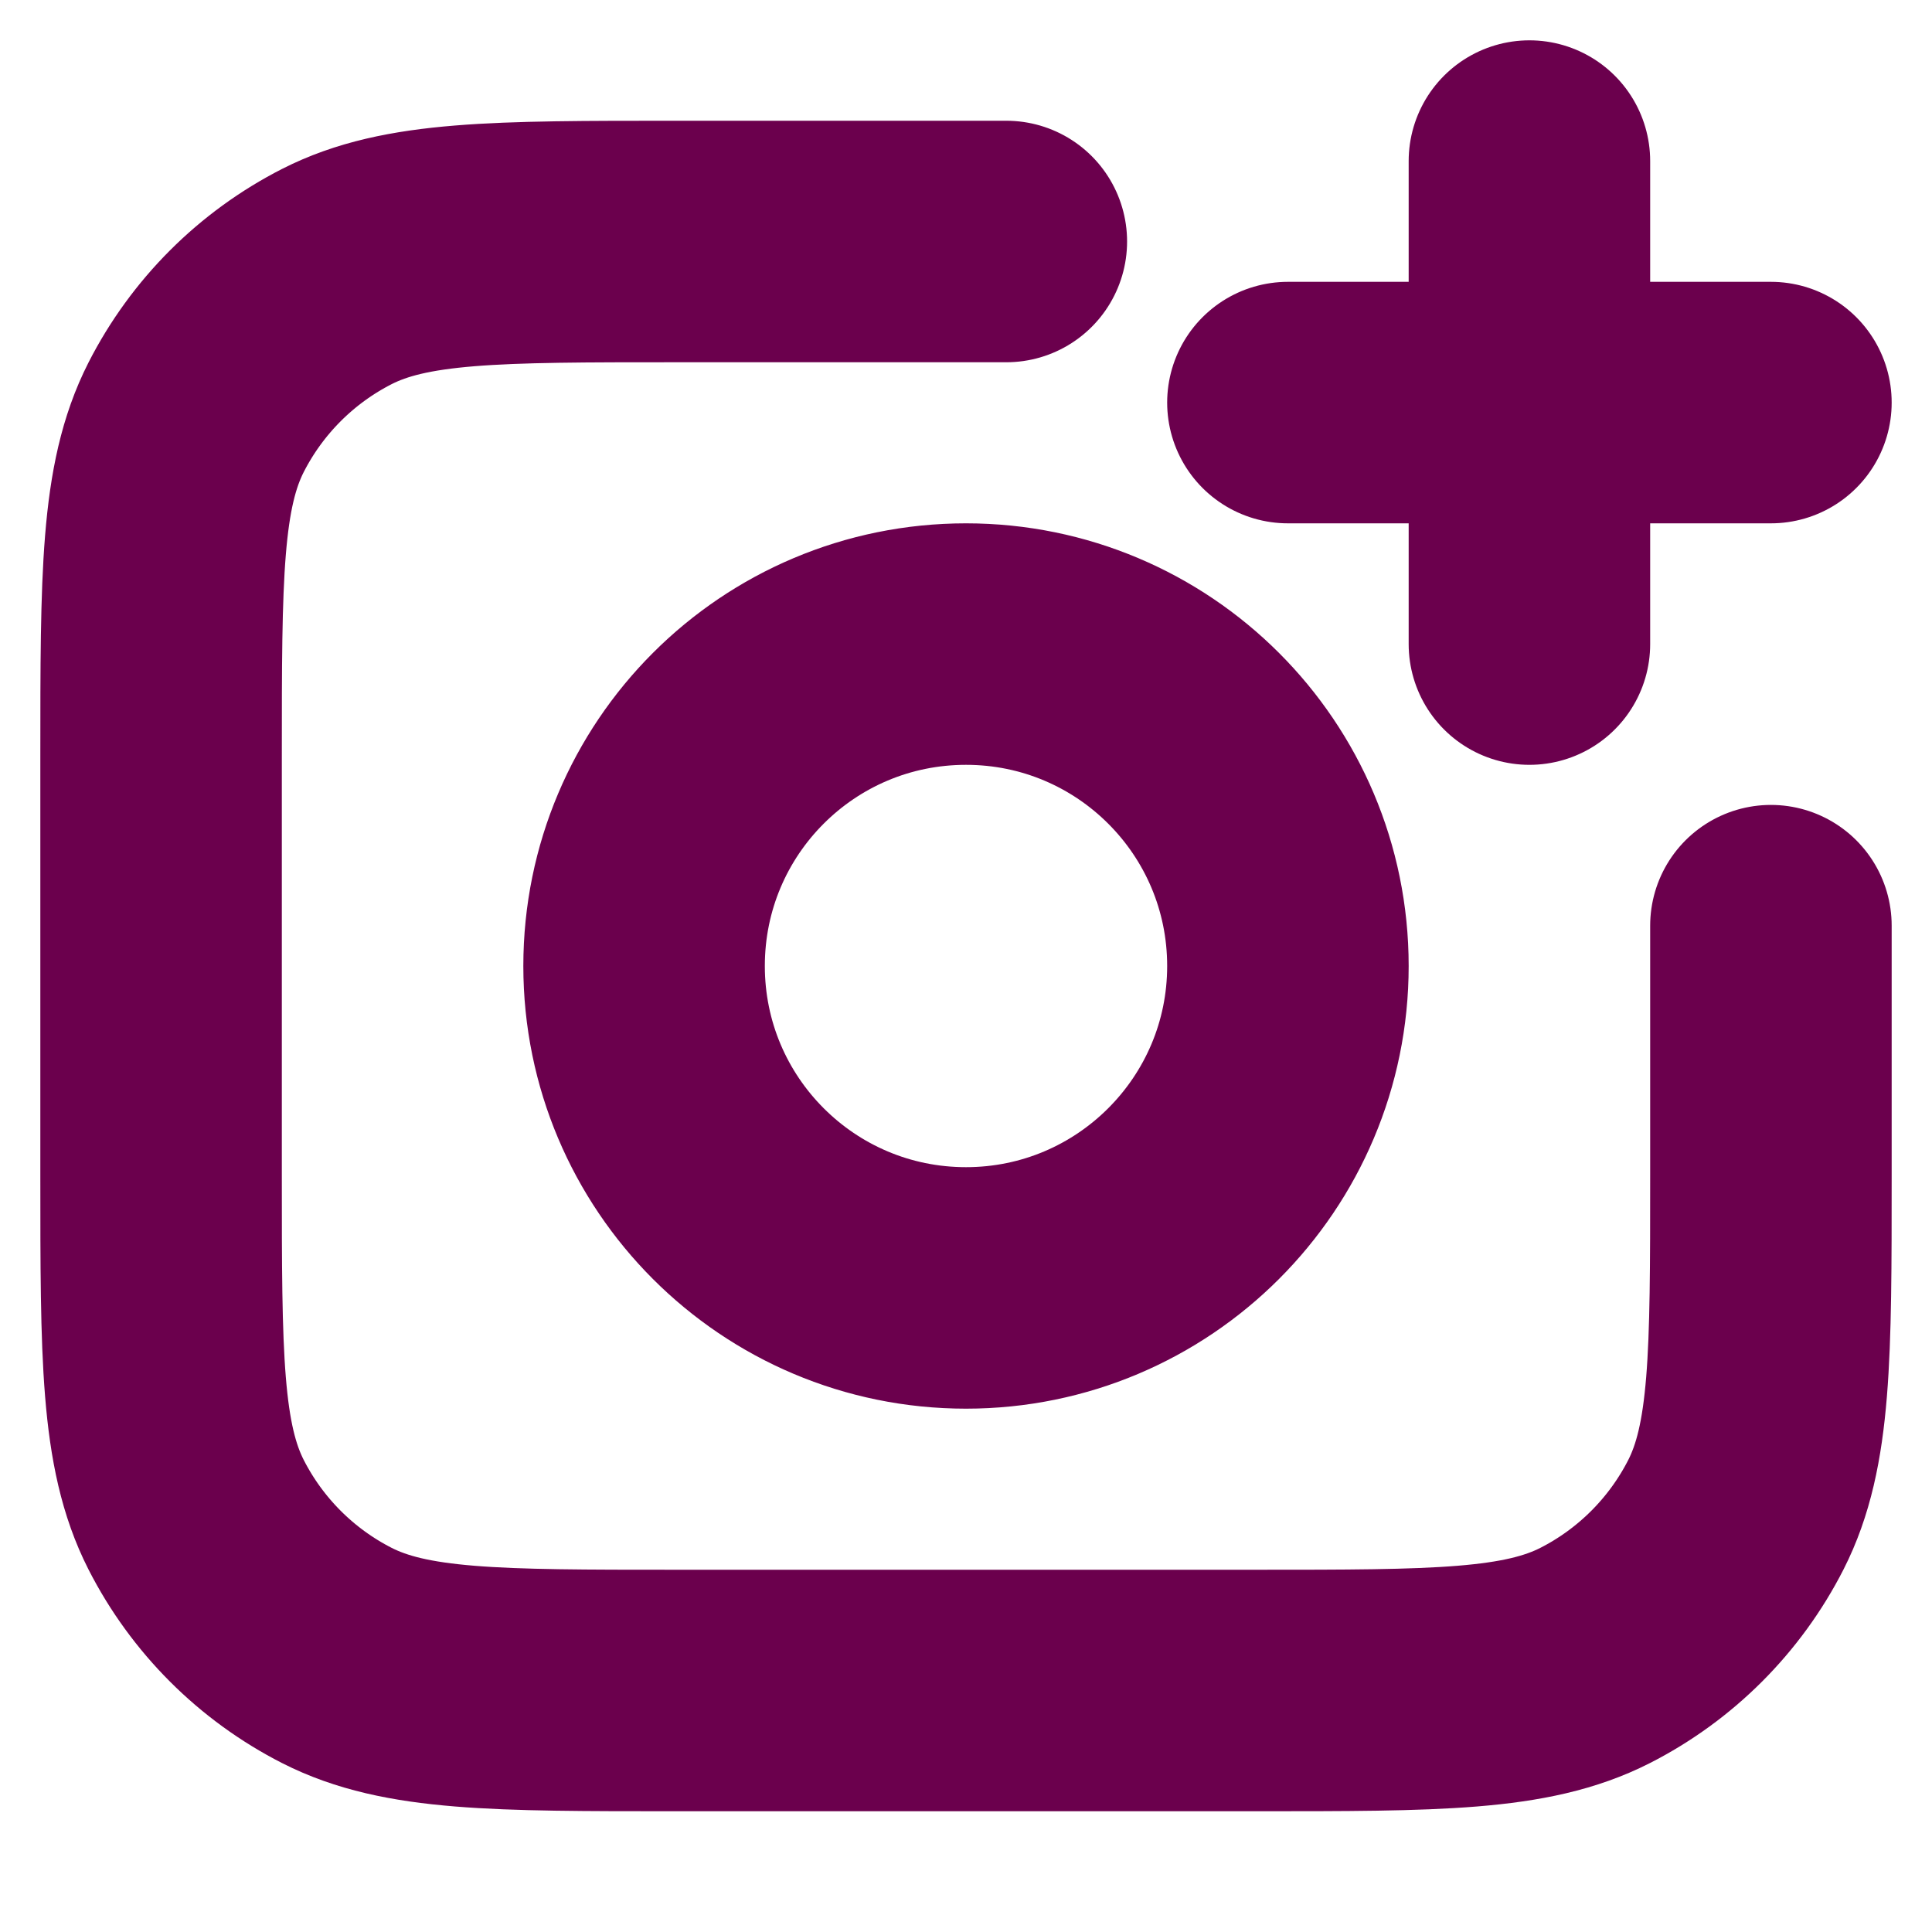 <svg width="8" height="8" viewBox="0 0 8 8" fill="none" xmlns="http://www.w3.org/2000/svg">
<g clip-path="url(#clip0_3104_3189)">
<path d="M7.333 3.833V4.867C7.333 5.613 7.333 5.987 7.188 6.272C7.06 6.523 6.856 6.727 6.605 6.855C6.32 7 5.947 7 5.2 7H2.8C2.053 7 1.68 7 1.395 6.855C1.144 6.727 0.94 6.523 0.812 6.272C0.667 5.987 0.667 5.613 0.667 4.867V3.133C0.667 2.386 0.667 2.013 0.812 1.728C0.94 1.477 1.144 1.273 1.395 1.145C1.68 1 2.053 1 2.8 1H4.167M6.333 2.667V0.667M5.333 1.667H7.333M5.333 4C5.333 4.736 4.736 5.333 4 5.333C3.263 5.333 2.667 4.736 2.667 4C2.667 3.263 3.263 2.667 4 2.667C4.736 2.667 5.333 3.263 5.333 4Z" stroke="#6B004D" stroke-linecap="round" stroke-linejoin="round"/>
</g>
<defs>
<clipPath id="clip0_3104_3189">
<rect width="8" height="8" fill="white"/>
</clipPath>
</defs>
</svg>
